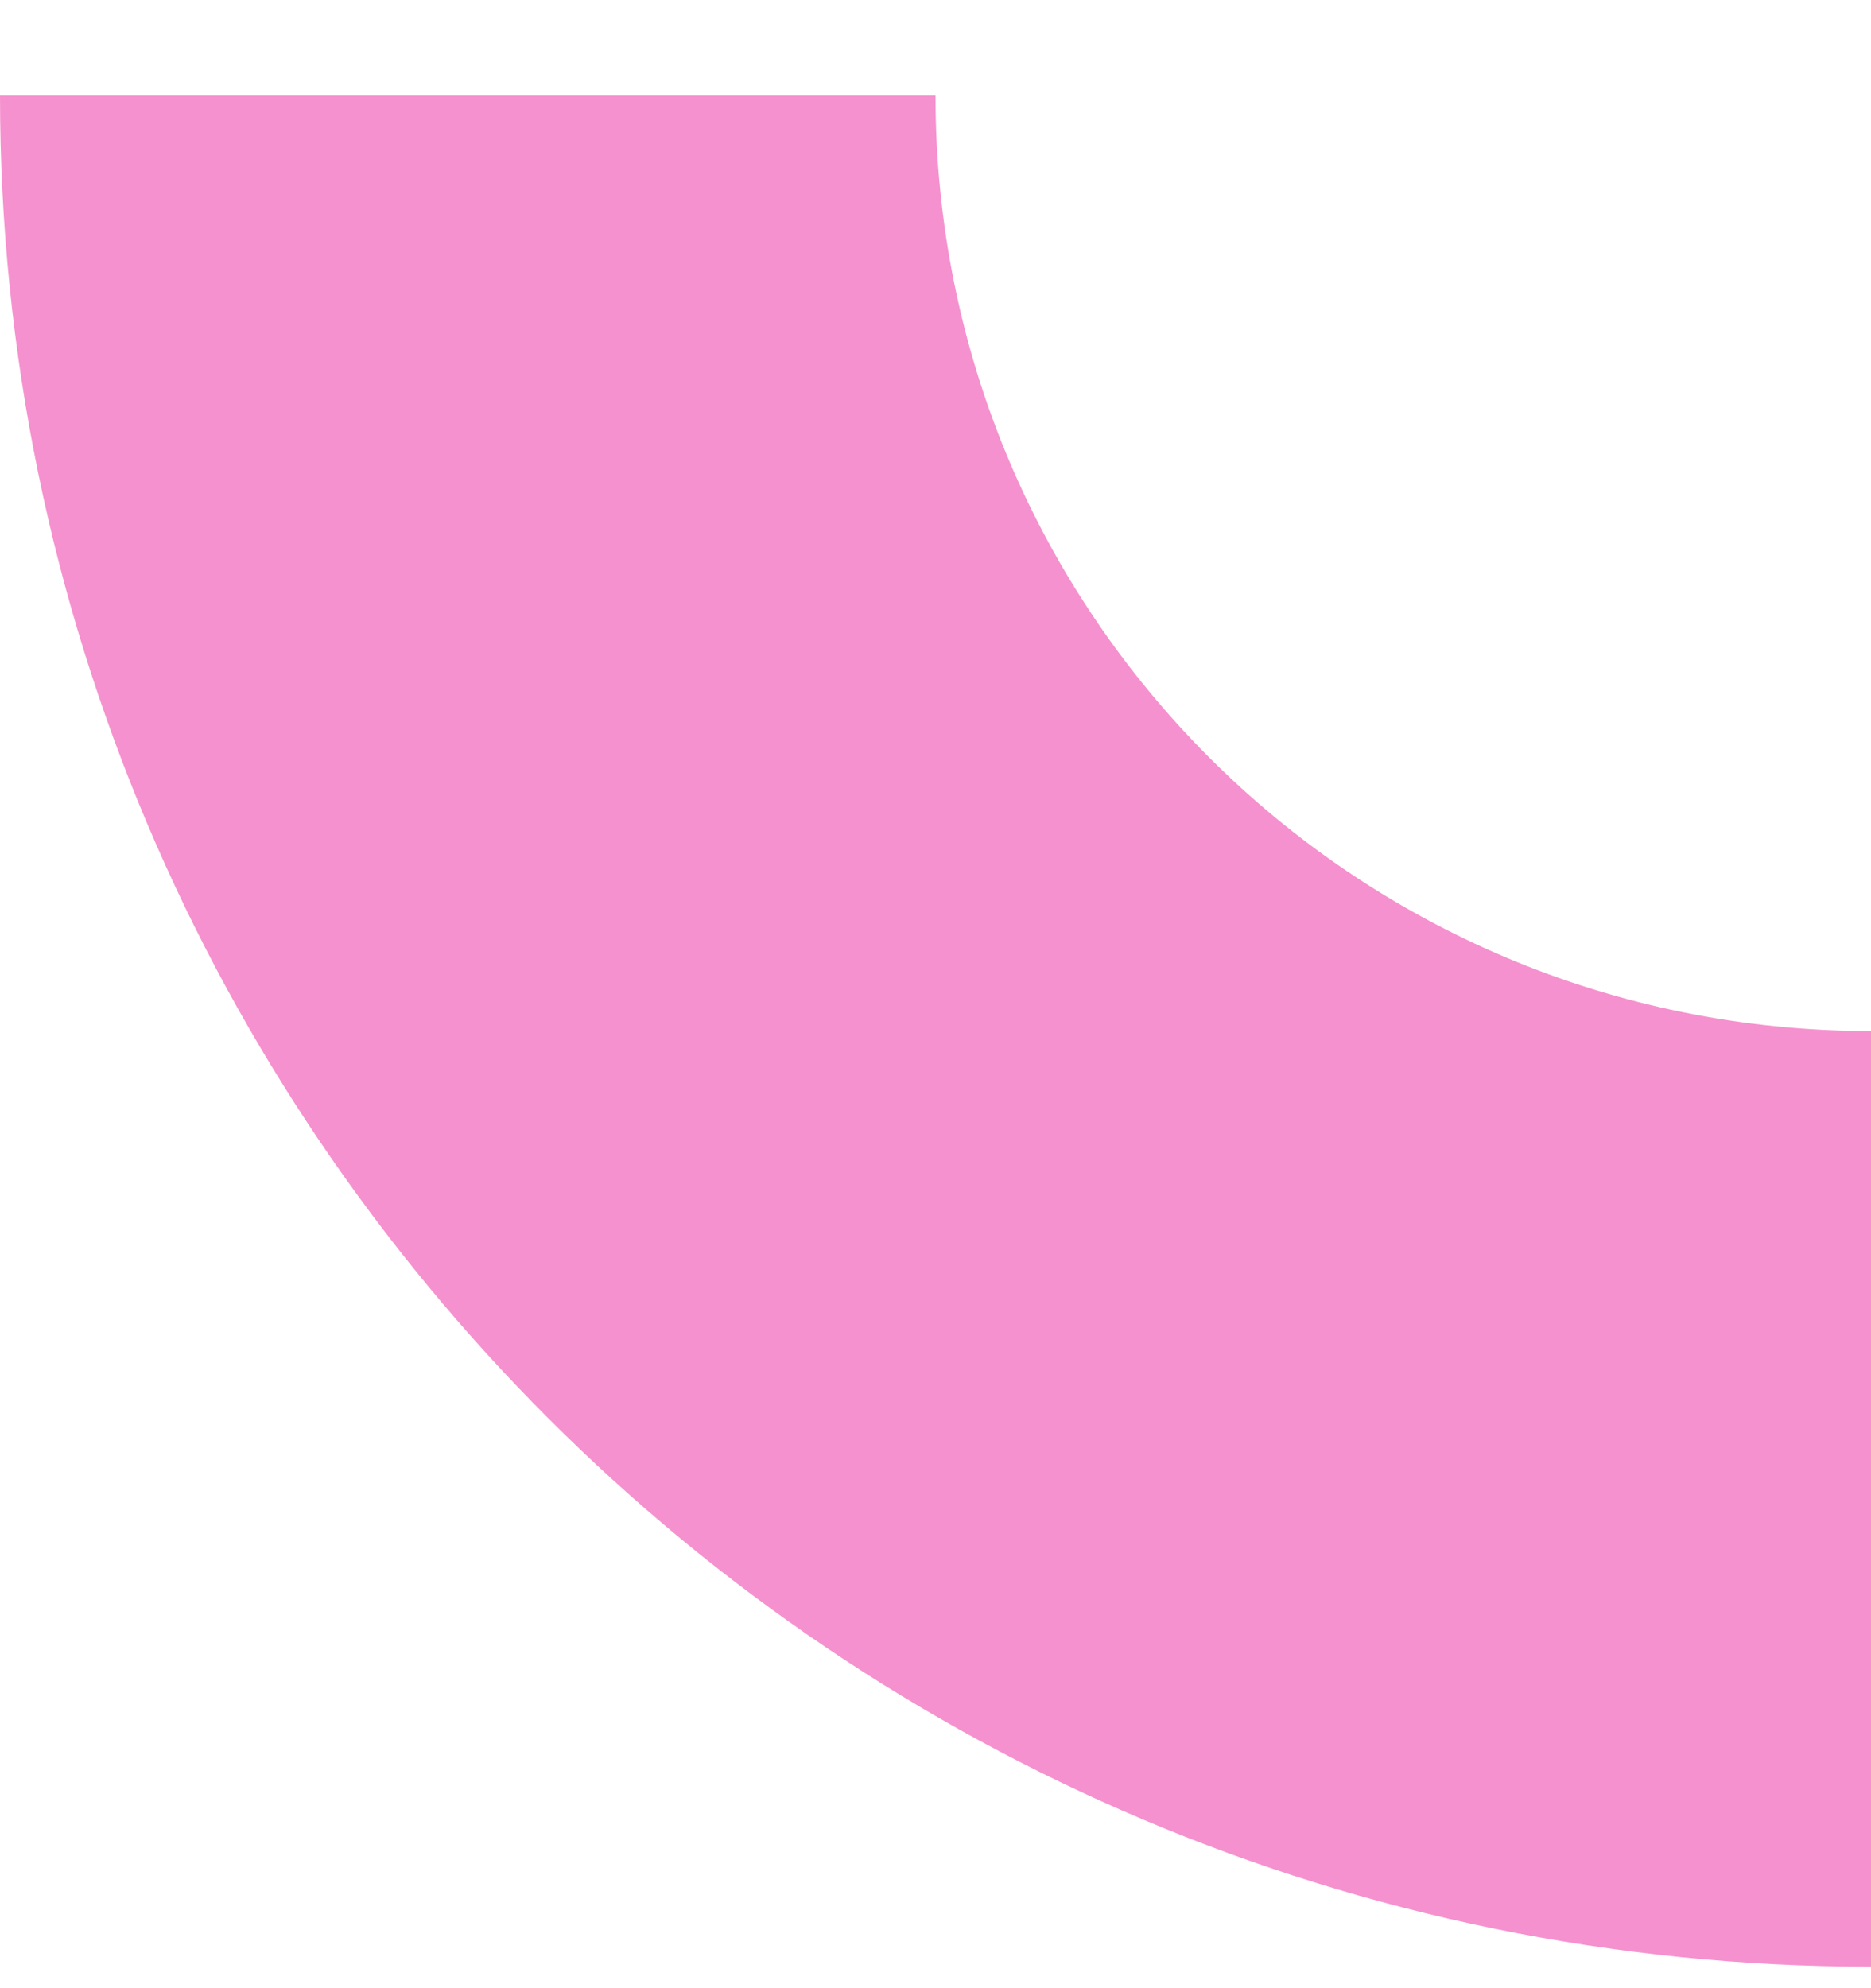 <svg width="16" height="17" viewBox="0 0 16 17" fill="none" xmlns="http://www.w3.org/2000/svg">
<path d="M16 16.816C7.17 16.816 0 9.646 0 0.816L8 0.816C8 5.243 11.573 8.816 16 8.816L16 16.816Z" fill="#F591CE"/>
</svg>
